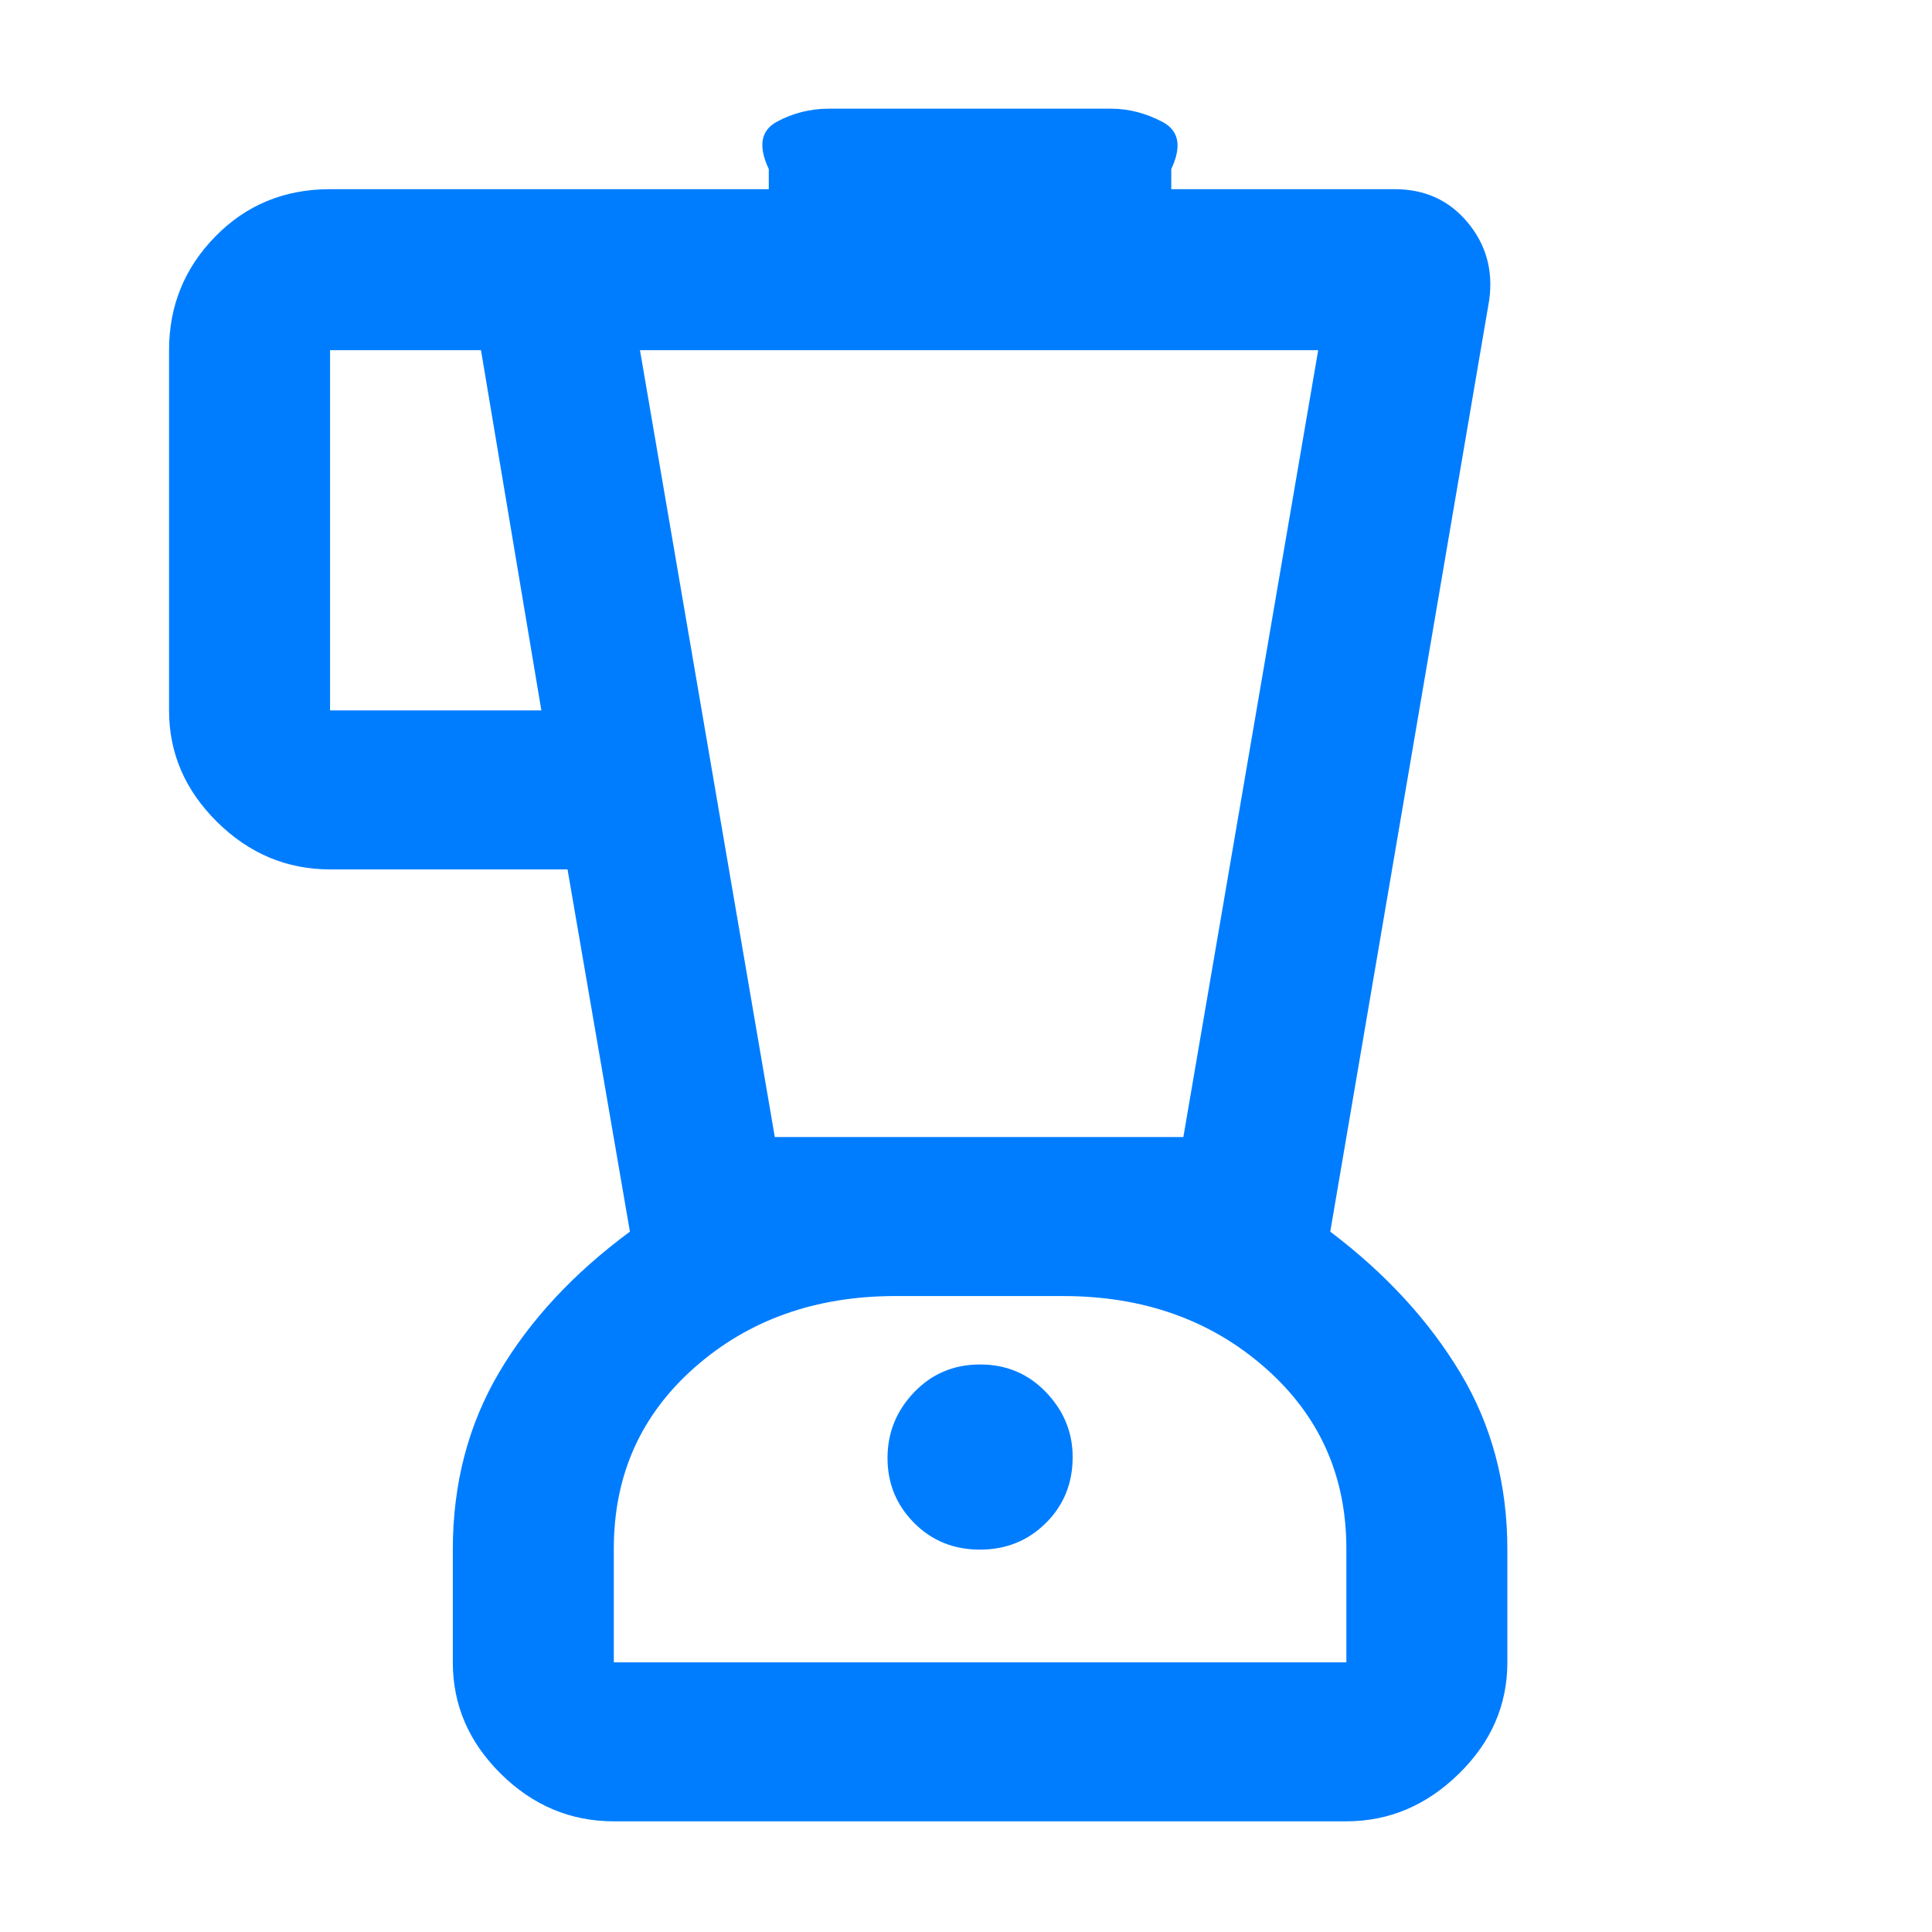 <svg xmlns="http://www.w3.org/2000/svg" height="48" viewBox="0 -960 960 960" width="48"><path fill="rgb(0, 125, 255)" d="M305-55q-32.25 0-56.12-23.58Q225-102.16 225-134v-56q0-49.07 23-88.04Q271-317 313-348l-31-180H164q-32.25 0-56.12-23.58Q84-575.16 84-607v-179q0-33 23-56.5t57-23.5h218v-10q-8-17 4-23.5t26-6.5h140q13 0 25.5 6.5T582-876v10h111q22.49 0 36.24 16.5Q743-833 740-811l-79 463q41 31 64.5 69.96Q749-239.07 749-190v56q0 31.84-24.14 55.42Q700.72-55 669-55H305Zm-36-552-30-179h-75v179h105Zm217.89 417q19.51 0 32.81-13.23Q533-216.45 533-236q0-18.4-13.22-32.2Q506.55-282 487-282t-32.77 13.8Q441-254.4 441-235.5q0 18.9 13.19 32.2 13.2 13.3 32.7 13.3ZM385-395h203l67-391H318l67 391Zm-80 261h364v-56.44q0-54.56-40.53-90.06Q587.95-316 528.2-316H445q-59.58 0-99.79 35.44Q305-245.13 305-190.5v56.5Zm182-91Z"/></svg>